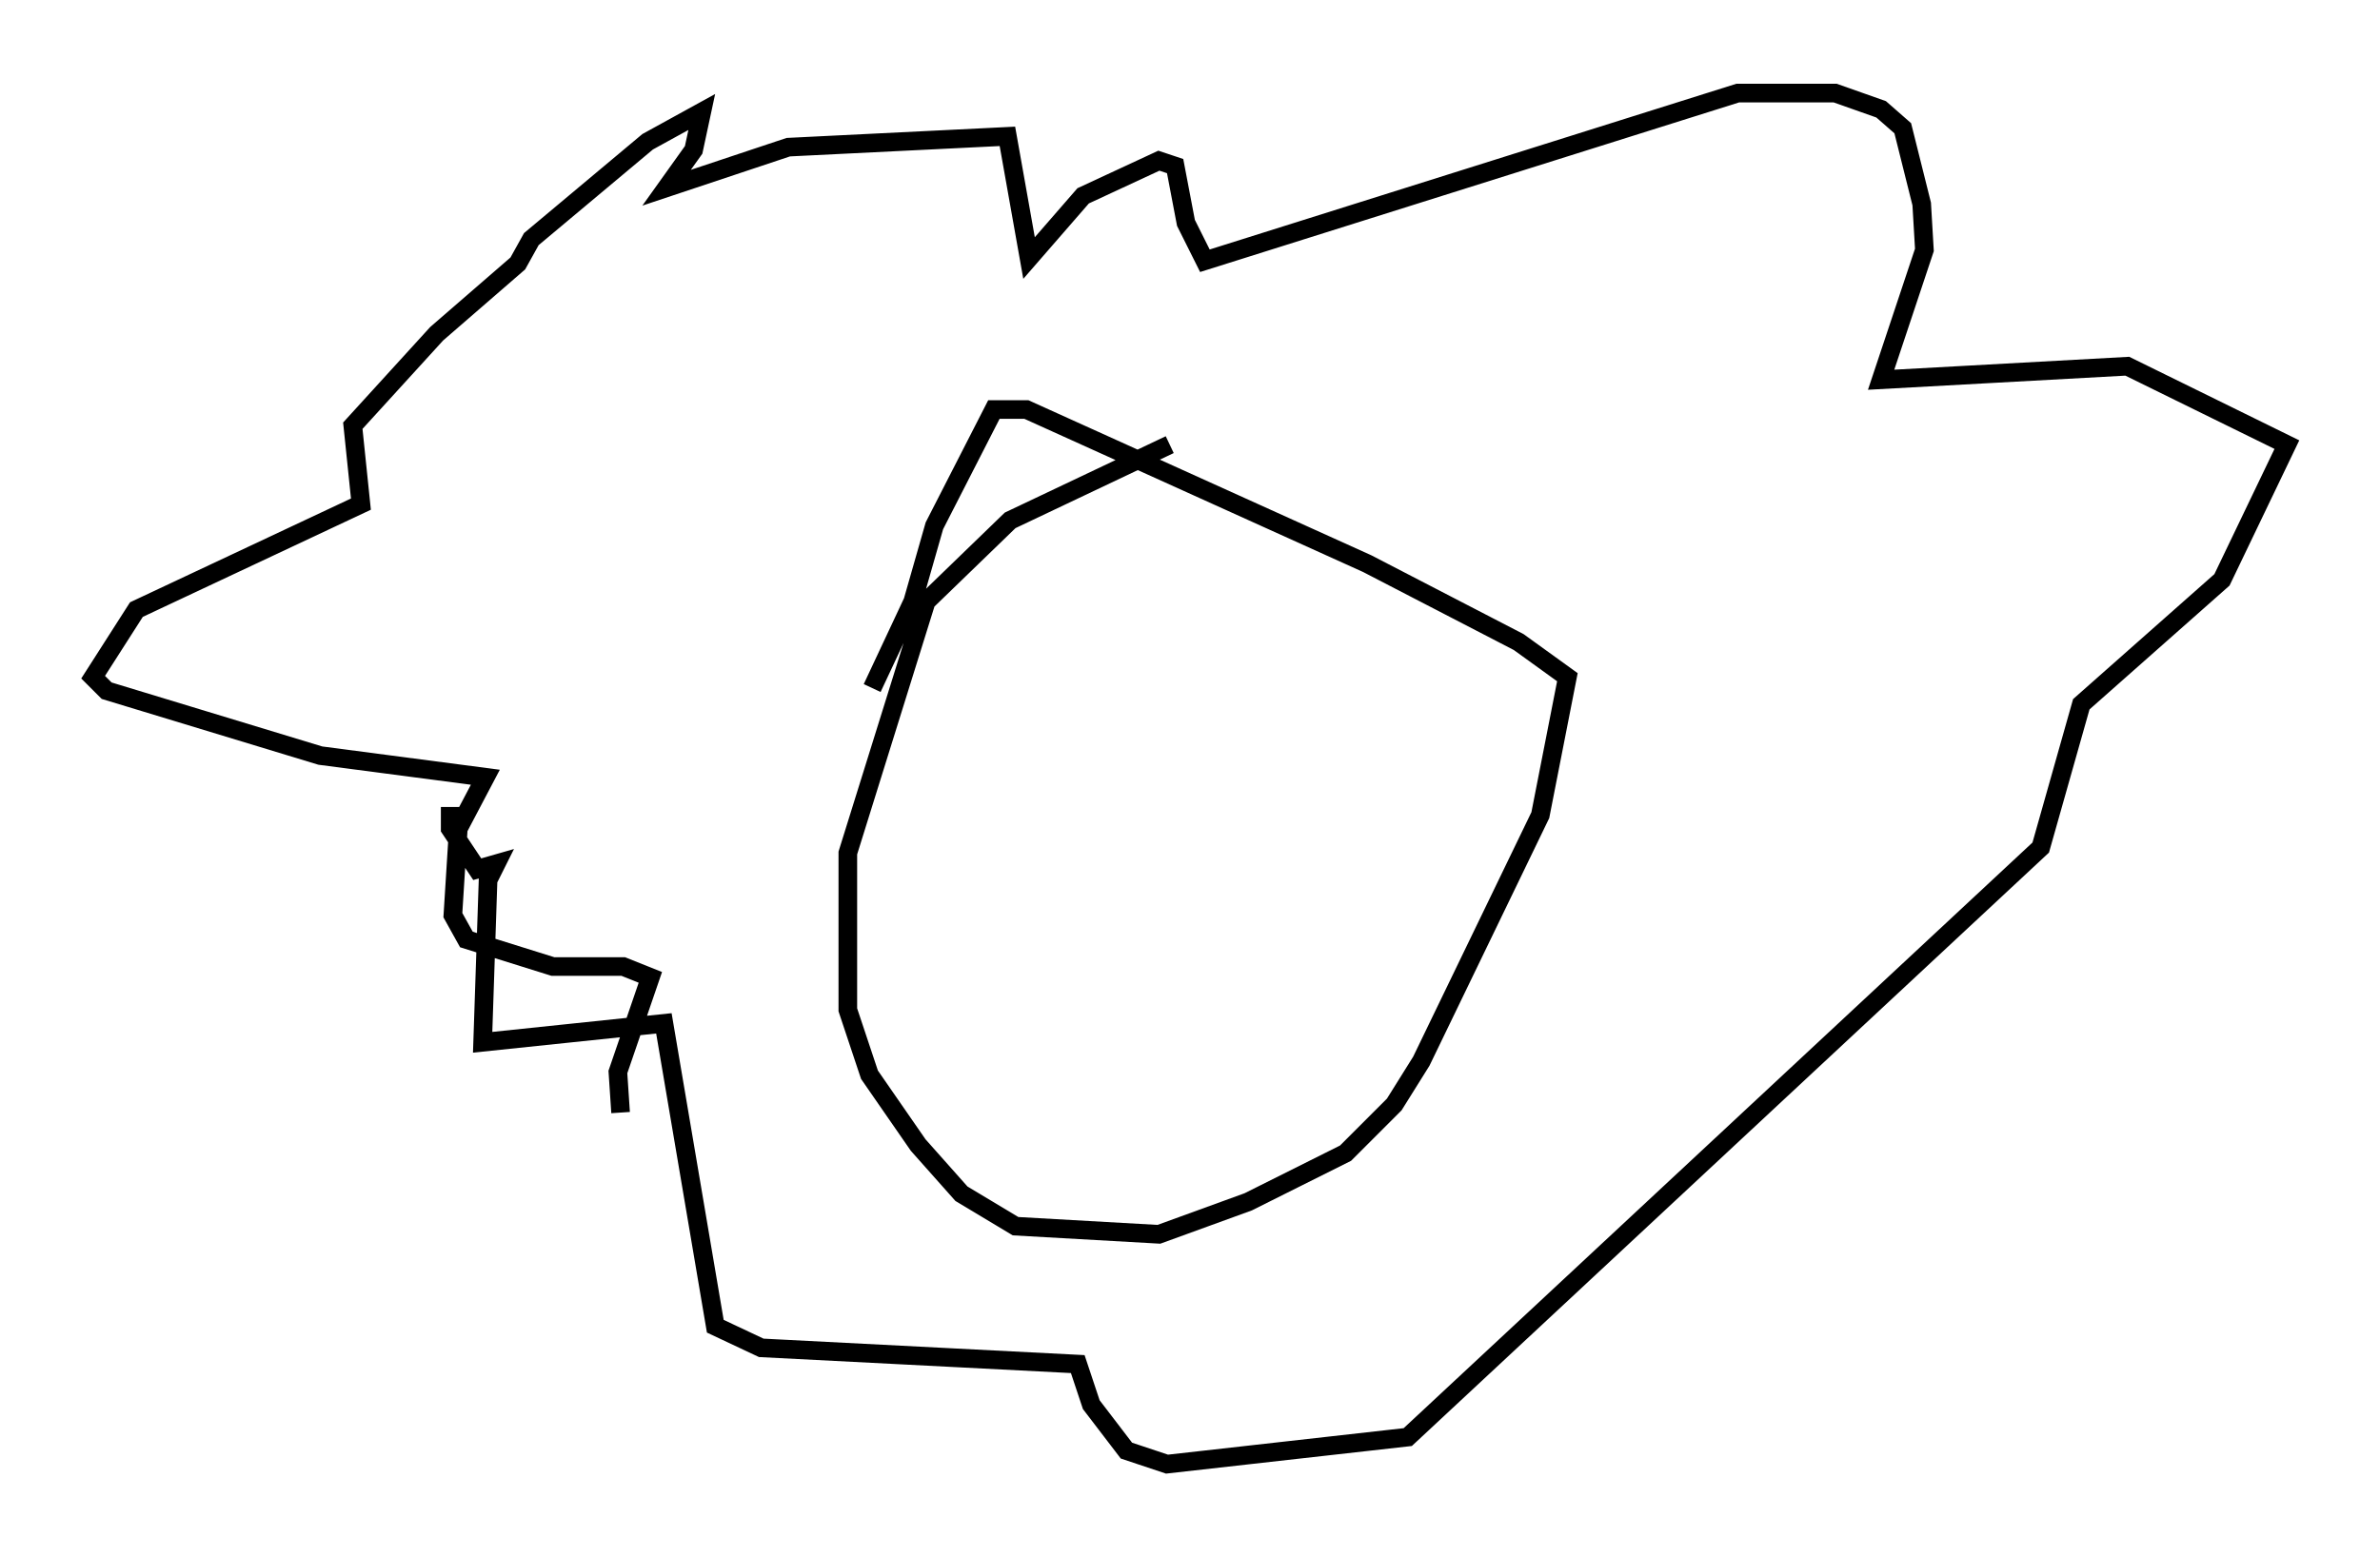 <?xml version="1.0" encoding="utf-8" ?>
<svg baseProfile="full" height="83.642" version="1.1" width="127.799" xmlns="http://www.w3.org/2000/svg" xmlns:ev="http://www.w3.org/2001/xml-events" xmlns:xlink="http://www.w3.org/1999/xlink"><defs /><rect fill="white" height="83.642" width="127.799" x="0" y="0" /><path d="M38.408, 58.307 m-5.084, 1.453 l-0.145, -2.179 1.743, -5.084 l-1.453, -0.581 -3.777, 0.0 l-4.648, -1.453 -0.726, -1.307 l0.291, -4.648 1.453, -2.76 l-8.86, -1.162 -11.475, -3.486 l-0.726, -0.726 2.324, -3.631 l12.056, -5.665 -0.436, -4.212 l4.503, -4.939 4.358, -3.777 l0.726, -1.307 6.246, -5.229 l2.905, -1.598 -0.436, 2.034 l-1.453, 2.034 6.536, -2.179 l11.765, -0.581 1.162, 6.536 l2.905, -3.341 4.067, -1.888 l0.872, 0.291 0.581, 3.05 l1.017, 2.034 28.614, -9.006 l5.229, 0.0 2.469, 0.872 l1.162, 1.017 1.017, 4.067 l0.145, 2.469 -2.324, 6.972 l13.218, -0.726 8.57, 4.212 l-3.486, 7.263 -7.553, 6.682 l-2.179, 7.698 -33.989, 31.665 l-12.927, 1.453 -2.179, -0.726 l-1.888, -2.469 -0.726, -2.179 l-16.994, -0.872 -2.469, -1.162 l-2.76, -16.268 -9.732, 1.017 l0.291, -8.715 0.436, -0.872 l-1.017, 0.291 -1.453, -2.179 l0.0, -1.162 m38.637, -19.464 l-8.57, 4.067 -4.503, 4.358 l-4.212, 13.508 0.0, 8.425 l1.162, 3.486 2.615, 3.777 l2.324, 2.615 2.905, 1.743 l7.698, 0.436 4.793, -1.743 l5.229, -2.615 2.615, -2.615 l1.453, -2.324 6.391, -13.218 l1.453, -7.408 -2.615, -1.888 l-8.134, -4.212 -18.302, -8.279 l-1.743, 0.0 -3.196, 6.246 l-1.162, 4.067 -2.179, 4.648 " fill="none" stroke="black" stroke-width="1" /></svg>